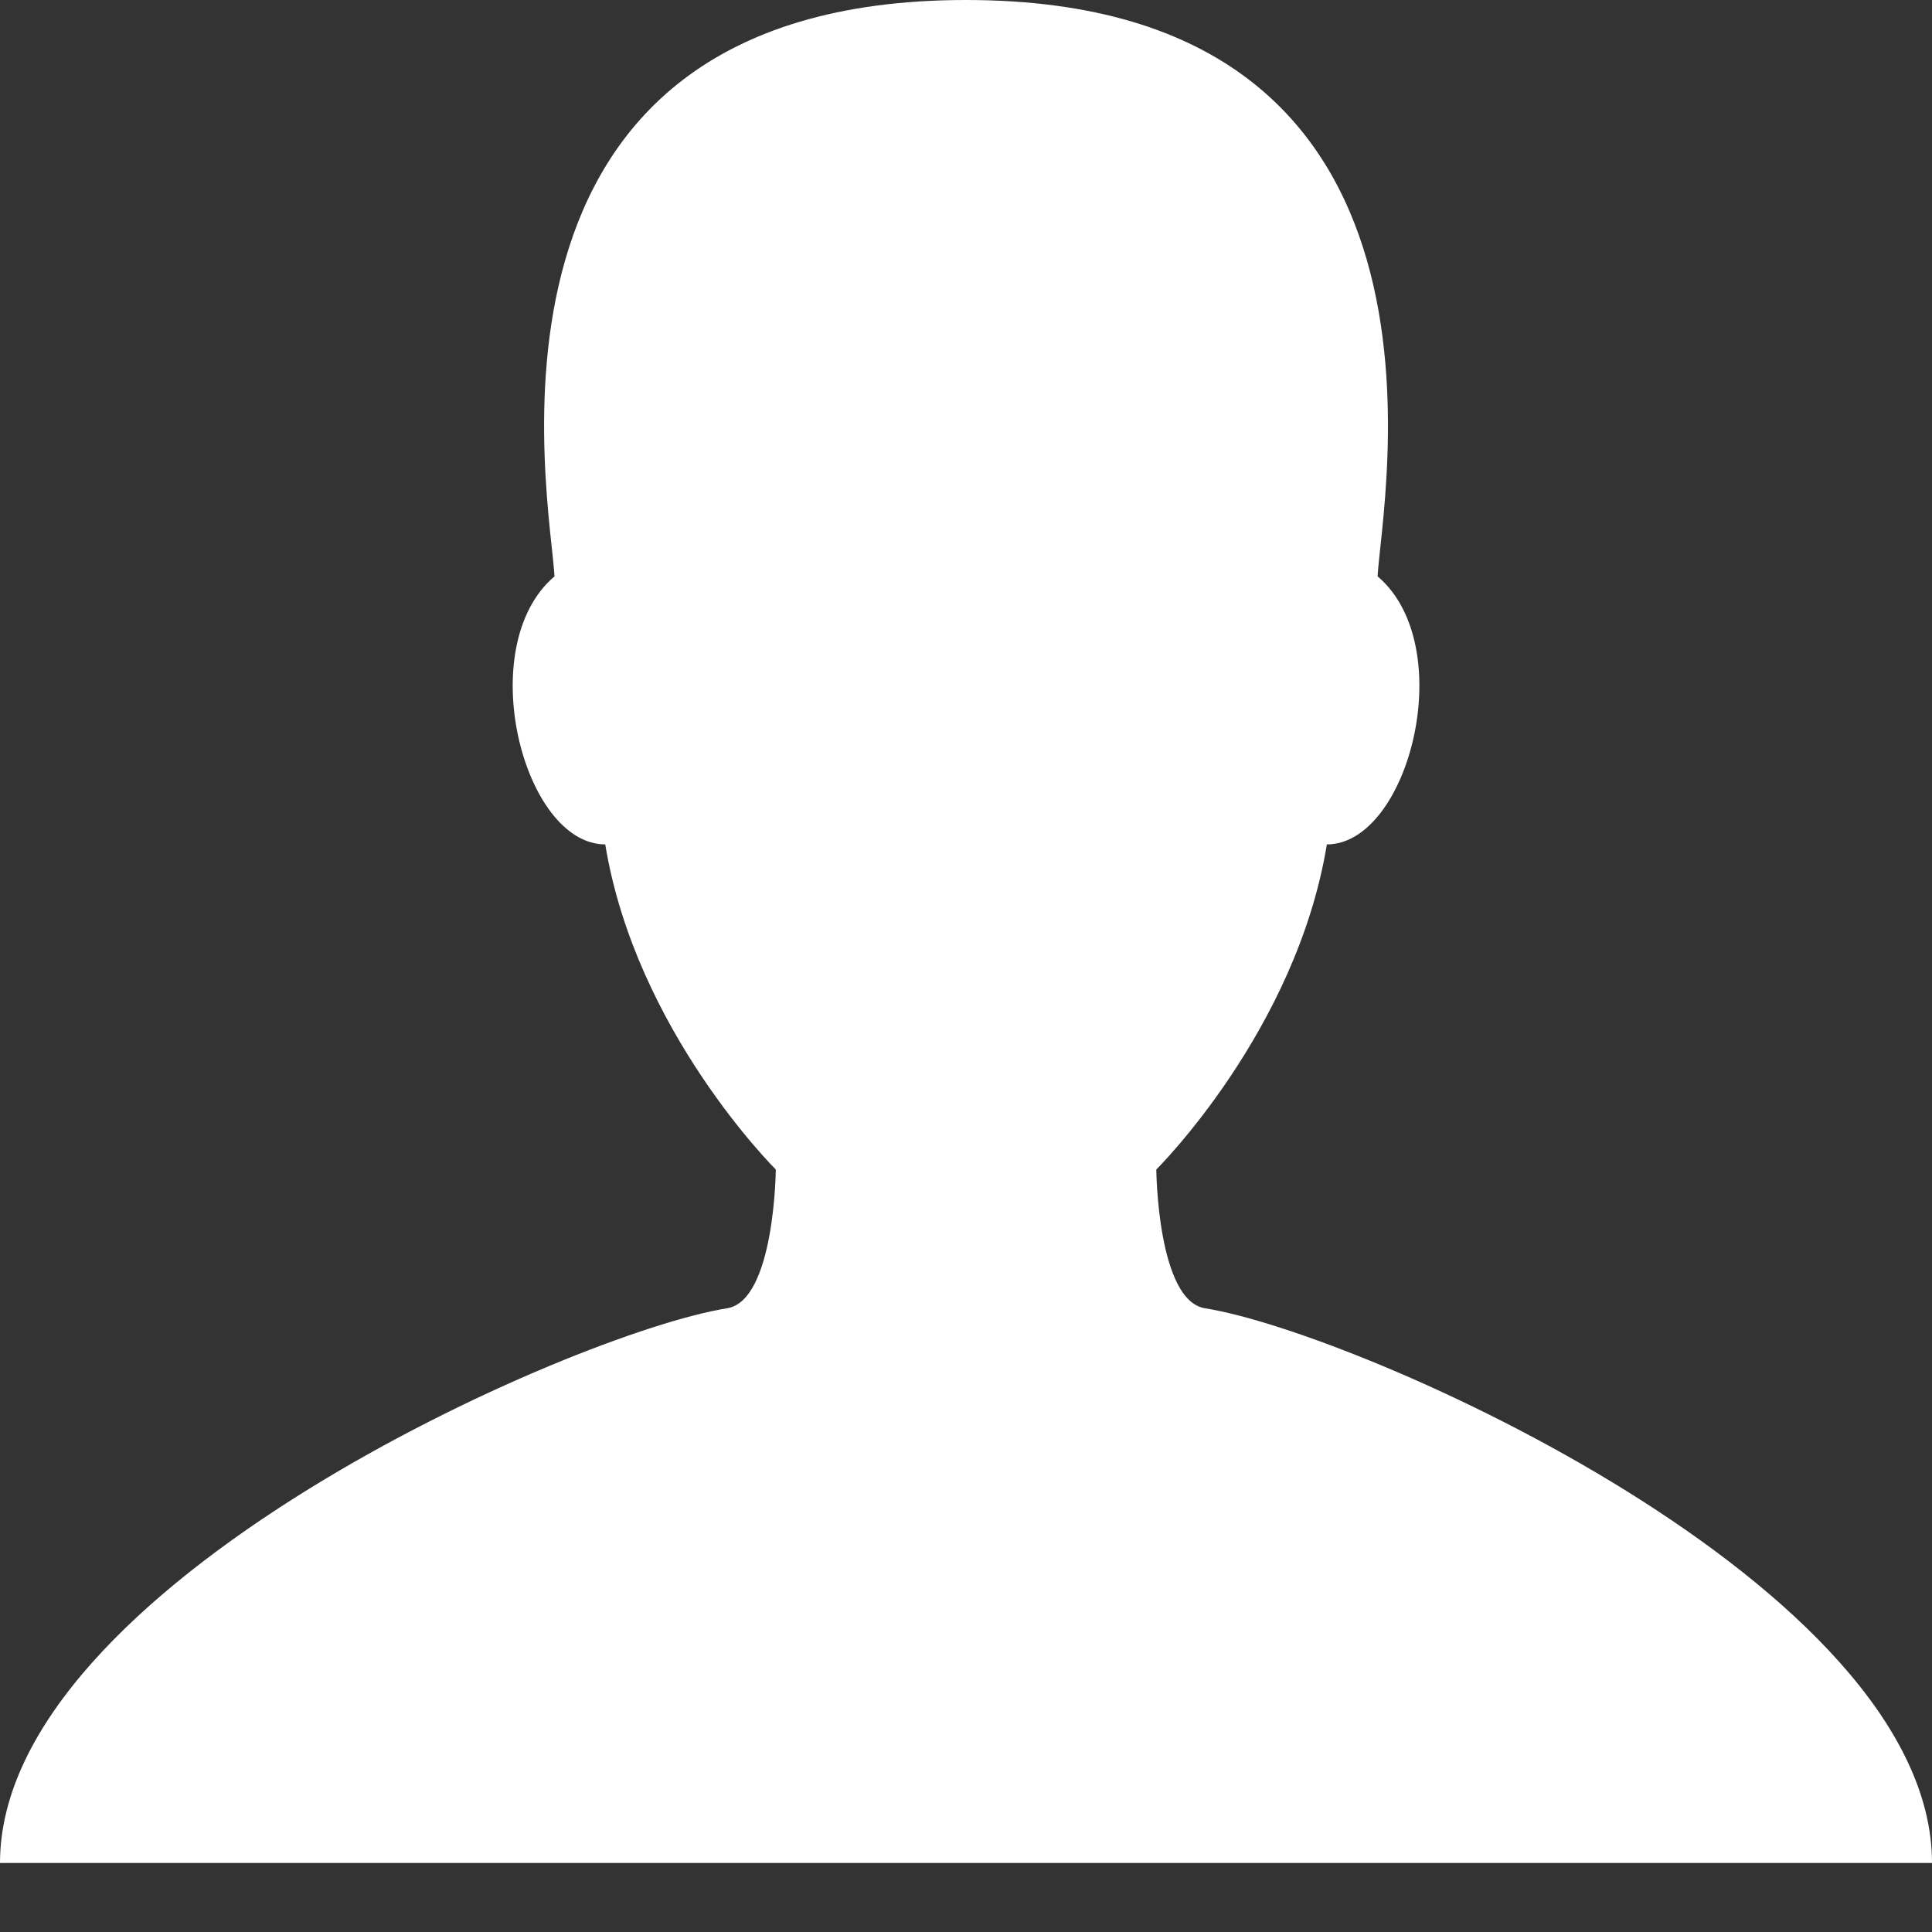 <?xml version="1.0" encoding="UTF-8" standalone="no"?>
<svg width="18px" height="18px" viewBox="0 0 18 18" version="1.1" xmlns="http://www.w3.org/2000/svg" xmlns:xlink="http://www.w3.org/1999/xlink">
    <rect x="0" y="0" width="18" height="18" fill="#333333" stroke="none"/>
    <!-- Generator: Sketch 3.6.1 (26313) - http://www.bohemiancoding.com/sketch -->
    <title>Fill 1</title>
    <desc>Created with Sketch.</desc>
    <defs></defs>
    <g id="Welcome" stroke="none" stroke-width="1" fill="none" fill-rule="evenodd">
        <g id="Desktop" transform="translate(-422, -486)" fill="#FFFFFF">
            <g id="Profile" transform="translate(-14, 351)">
                <path d="M446.773,145.896 C446.773,145.896 448.078,144.604 448.362,142.867 C449.127,142.867 449.6,141.02 448.835,140.37 C448.866,139.686 449.819,135 445,135 C440.182,135 441.134,139.686 441.166,140.37 C440.401,141.02 440.873,142.867 441.639,142.867 C441.923,144.604 443.228,145.896 443.228,145.896 C443.228,145.896 443.218,147.118 442.774,147.189 C441.343,147.416 436,149.773 436,152.357 L445,152.357 L454,152.357 C454,149.773 448.658,147.416 447.227,147.189 C446.783,147.118 446.773,145.896 446.773,145.896 Z" id="Fill-1"></path>
            </g>
        </g>
    </g>
</svg>